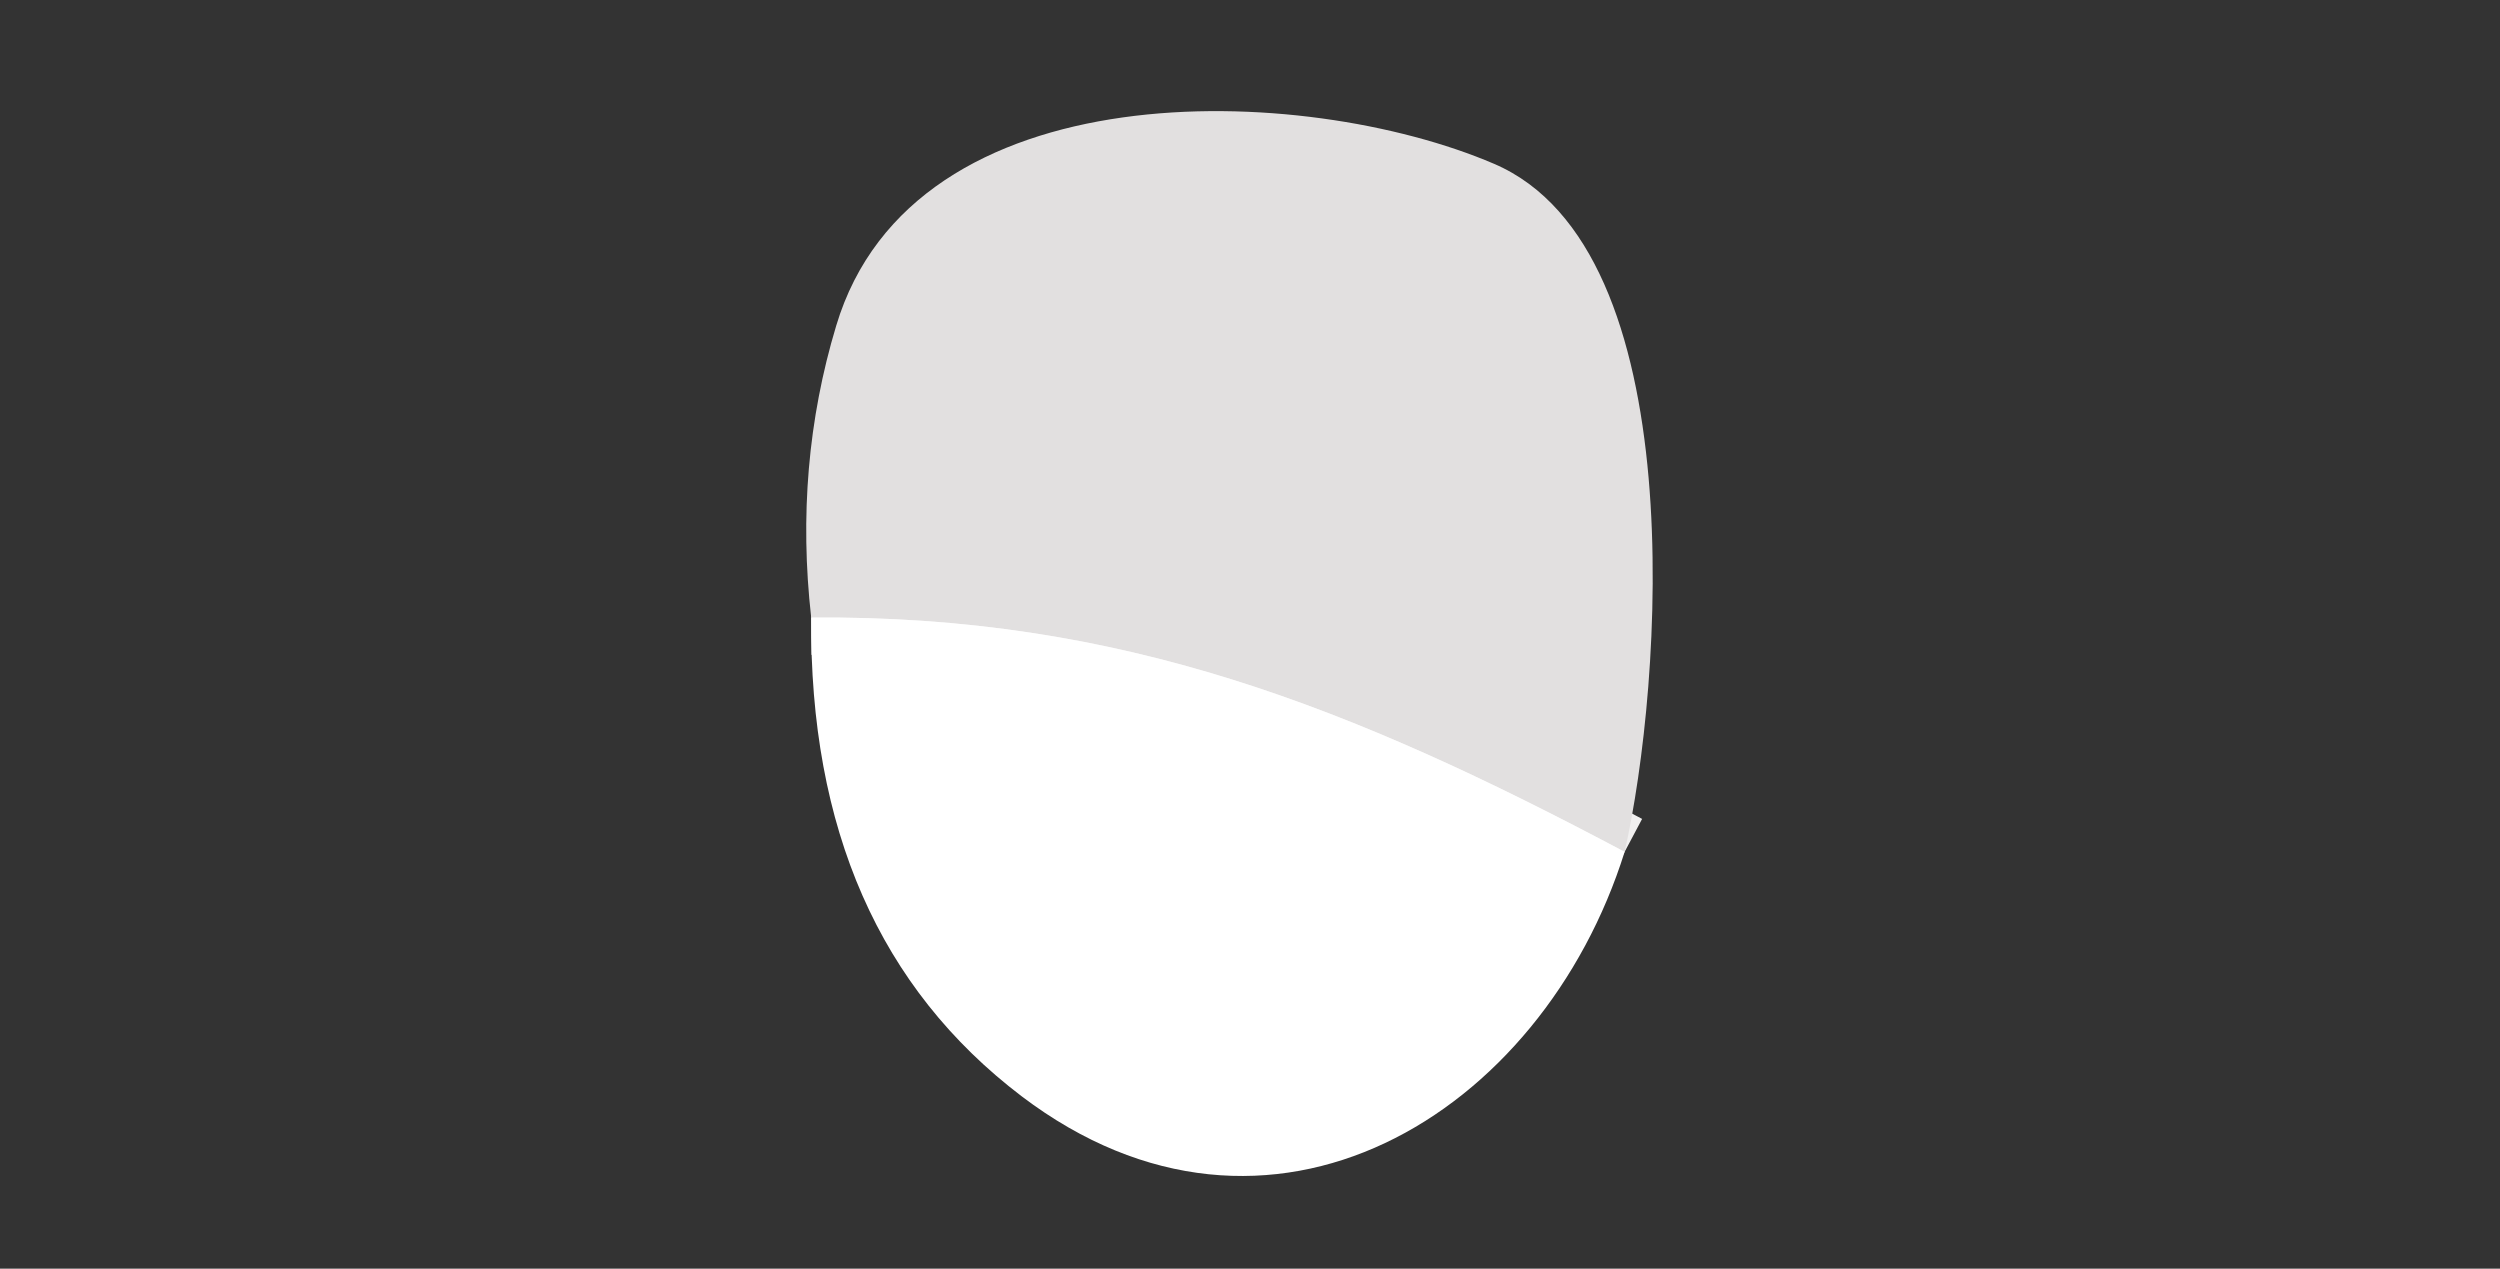 <?xml version="1.0" encoding="UTF-8" standalone="no"?>
<!DOCTYPE svg PUBLIC "-//W3C//DTD SVG 1.1//EN" "http://www.w3.org/Graphics/SVG/1.1/DTD/svg11.dtd">
<svg xmlns="http://www.w3.org/2000/svg" version="1.1" viewBox="0.00 0.00 67.00 34.00">
<rect x="0.00" y="0.00" width="67.00" height="34.00" fill="#333333" stroke="none"/>
<path stroke="#f1f0f0" stroke-width="2.00" fill="none" stroke-linecap="butt" vector-effect="non-scaling-stroke" d="
  M 43.54 22.83
  C 36.23 18.95 30.05 16.48 21.74 16.55"
/>
<path fill="#e2e0e0" d="
  M 43.54 22.83
  C 36.23 18.95 30.05 16.48 21.74 16.55
  Q 21.28 12.48 22.41 8.73
  C 24.48 1.82 34.93 2.20 40.04 4.39
  C 45.41 6.69 44.55 18.38 43.54 22.83
  Z"
/>
<path fill="#ffffff" d="
  M 43.54 22.83
  C 41.33 29.88 34.01 34.41 27.38 29.38
  Q 21.67 25.04 21.74 16.55
  C 30.05 16.48 36.23 18.95 43.54 22.83
  Z"
/>
</svg>
